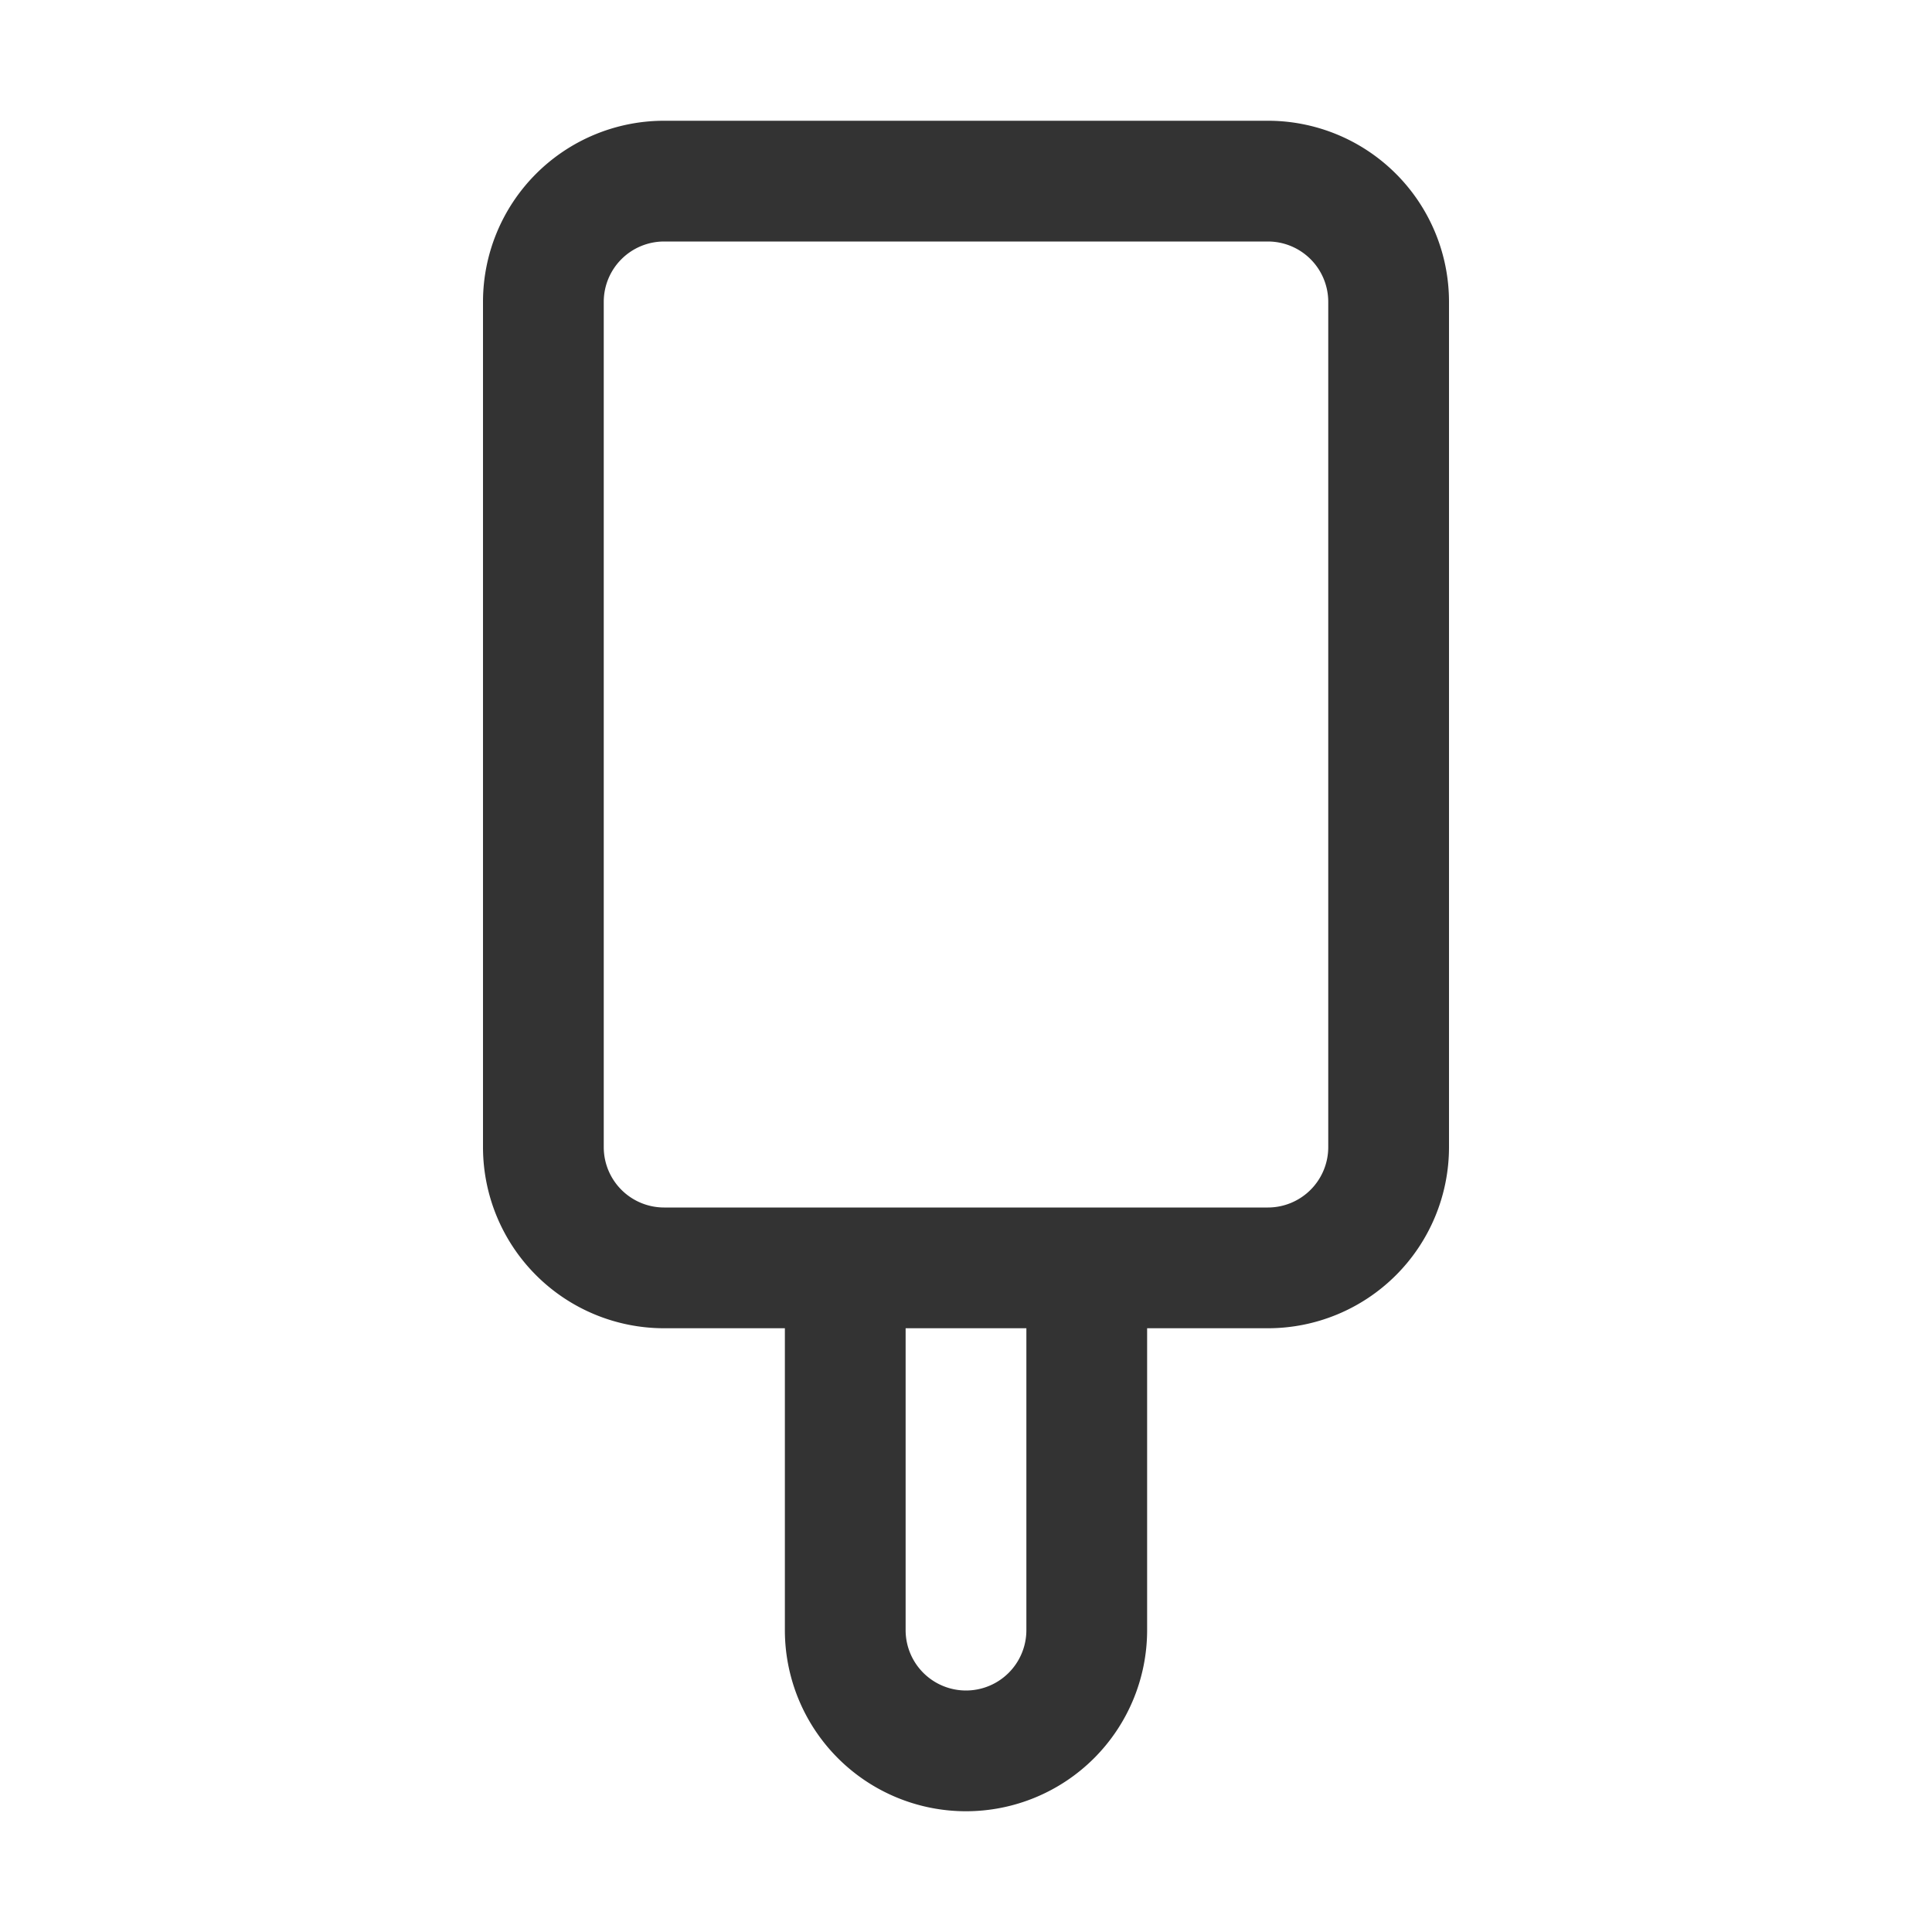 <svg class="icon" width="200" height="200" viewBox="0 0 1024 1024" xmlns="http://www.w3.org/2000/svg"><path fill="#333" d="M416 640h256a32 32 0 0032-32V160a32 32 0 00-32-32H352a32 32 0 00-32 32v448a32 32 0 0032 32h64zm192 64v160a96 96 0 01-192 0V704h-64a96 96 0 01-96-96V160a96 96 0 0196-96h320a96 96 0 0196 96v448a96 96 0 01-96 96h-64zm-64 0h-64v160a32 32 0 1064 0V704z"/></svg>